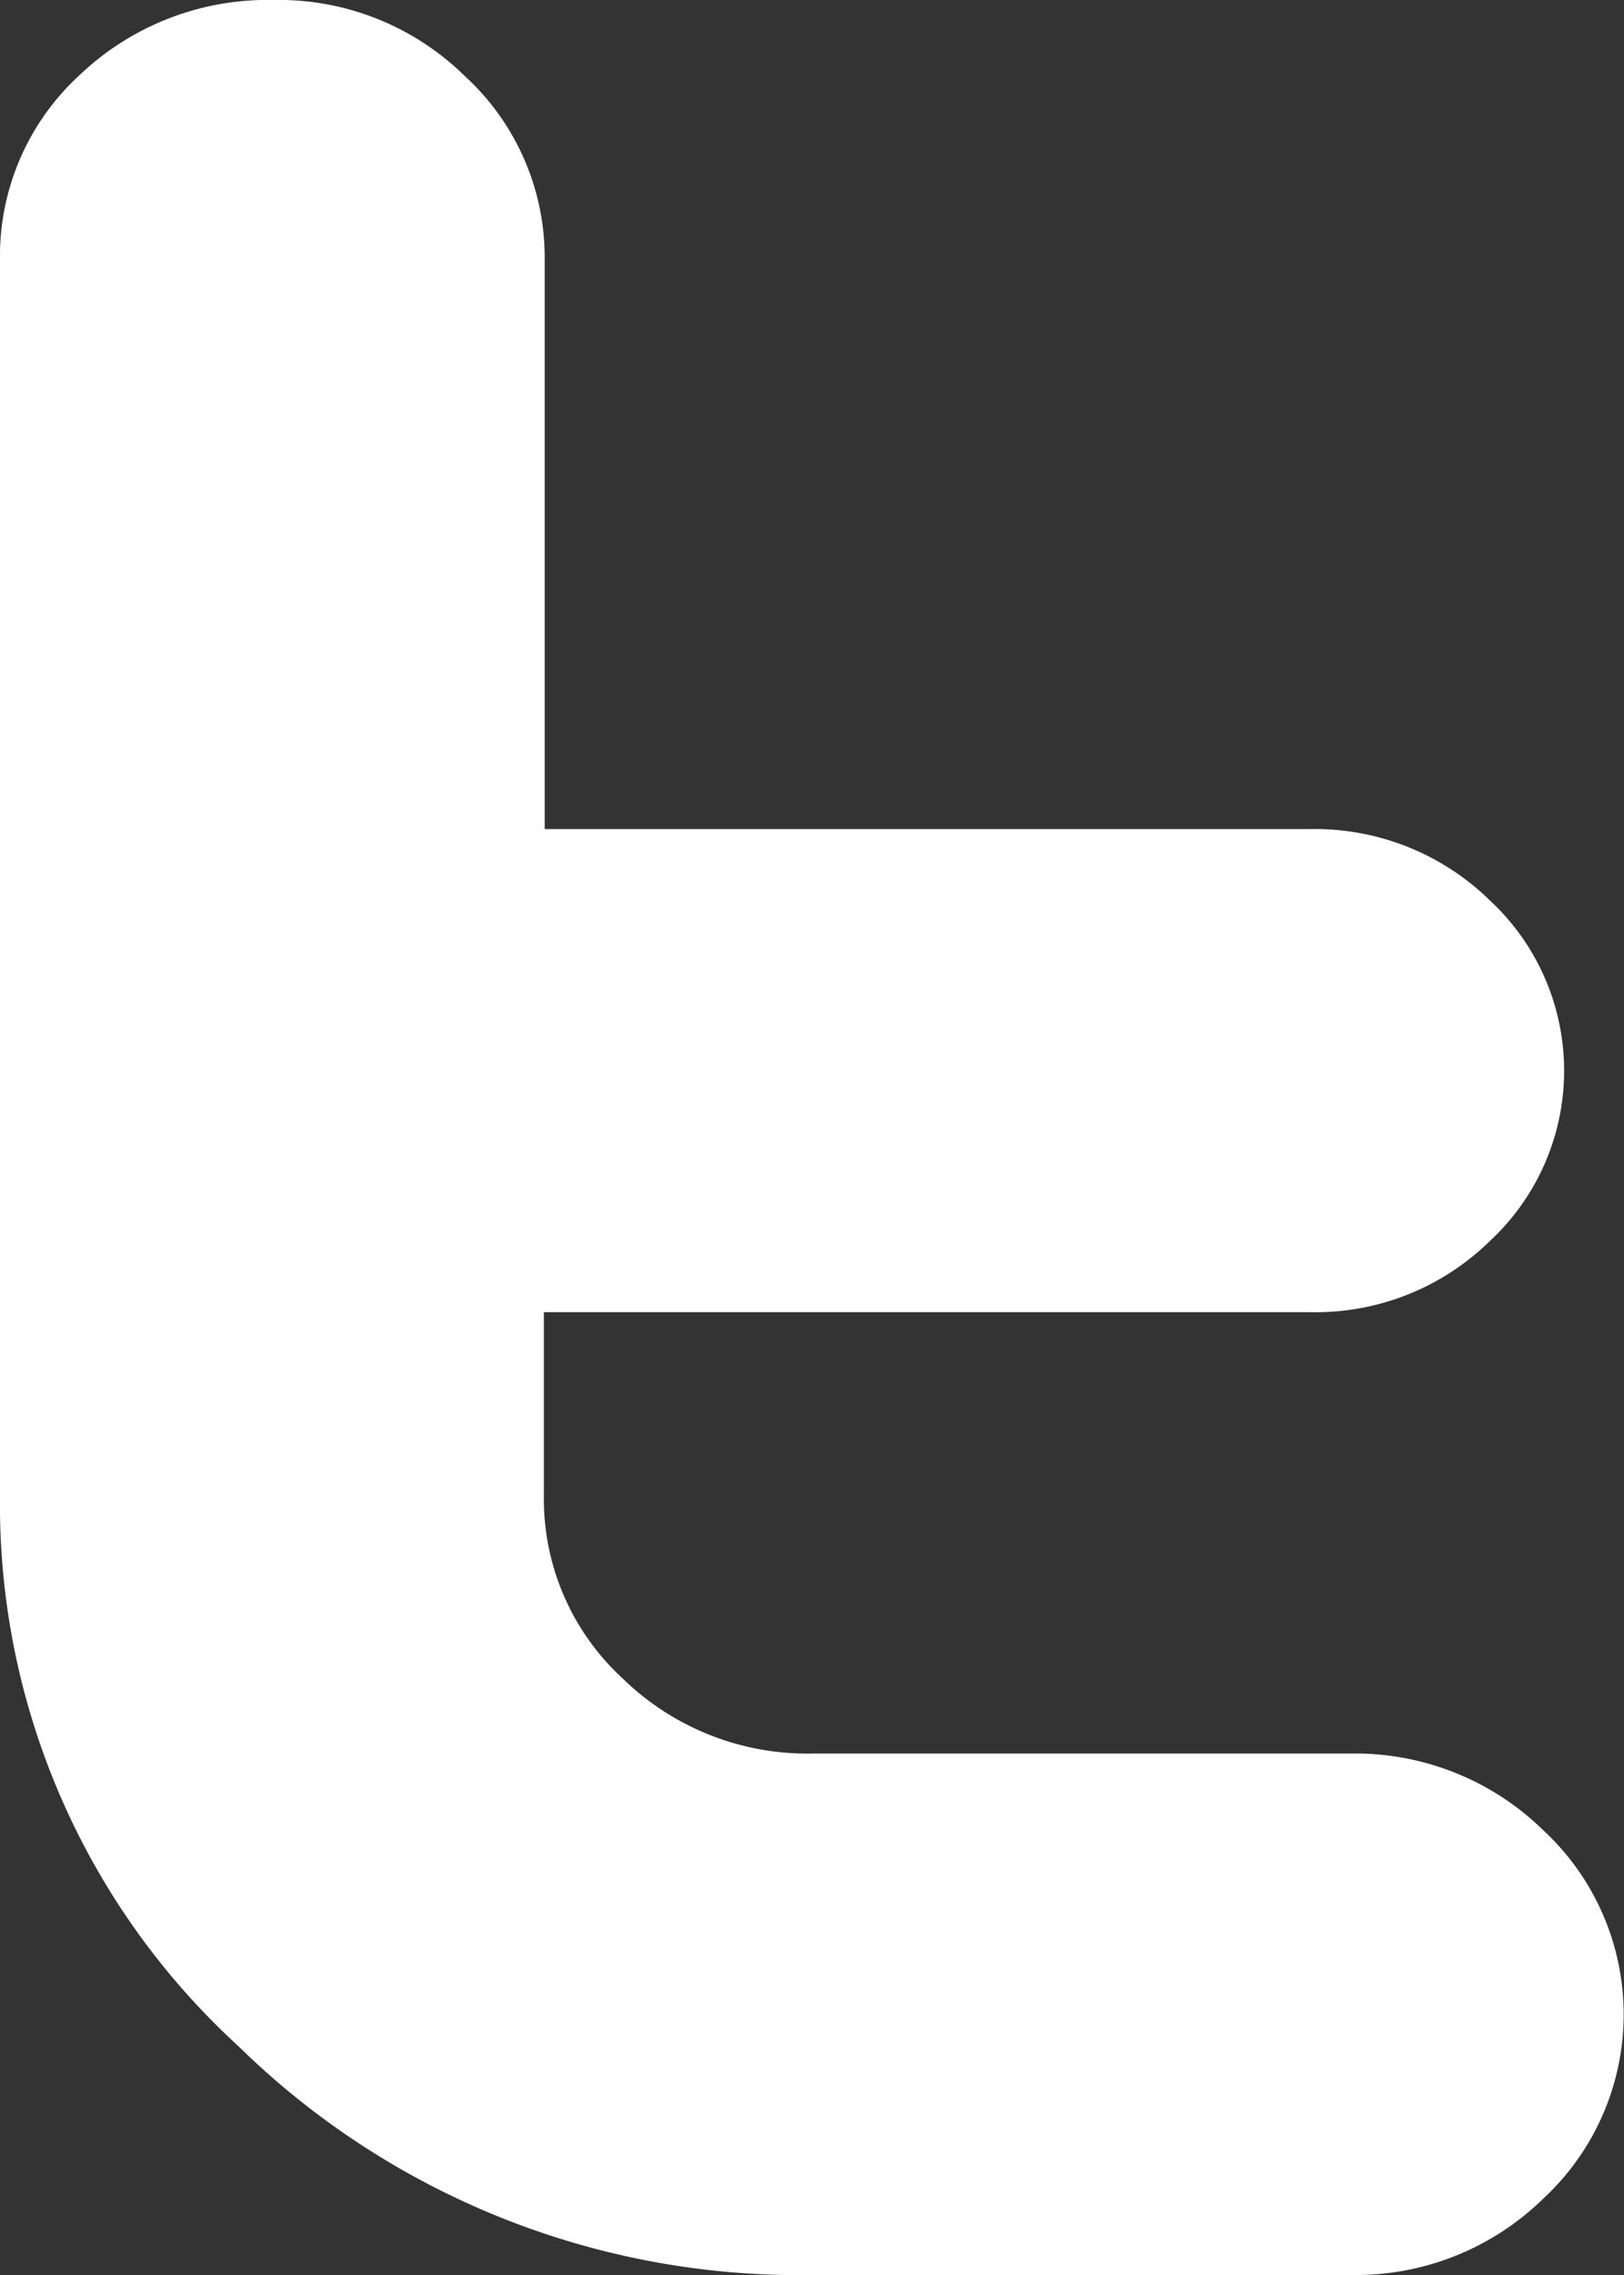 <svg xmlns="http://www.w3.org/2000/svg" width="10" height="14" viewBox="0 0 10 14">
  <rect x="0" y="0" width="10" height="14" fill="#333333" stroke="none"/>
  <defs>
    <style>
      .cls-1 {
        fill: #ffffff;
        fill-rule: evenodd;
      }
    </style>
  </defs>
  <path id="twitter.svg" class="cls-1" d="M953.321,106.791h-3.314a1.63,1.63,0,0,1-1.174-.463,1.5,1.5,0,0,1-.484-1.126v-1.127h4.723a1.533,1.533,0,0,0,1.1-.436,1.43,1.43,0,0,0,0-2.1,1.54,1.54,0,0,0-1.1-.437h-4.718V97.6a1.513,1.513,0,0,0-.491-1.131A1.633,1.633,0,0,0,946.683,96a1.678,1.678,0,0,0-1.194.463A1.511,1.511,0,0,0,945,97.605v7.6a4.519,4.519,0,0,0,1.468,3.387A4.933,4.933,0,0,0,950.009,110h3.313a1.652,1.652,0,0,0,1.183-.472,1.545,1.545,0,0,0,0-2.263A1.657,1.657,0,0,0,953.321,106.791Z" transform="translate(-945 -96)"/>
</svg>
